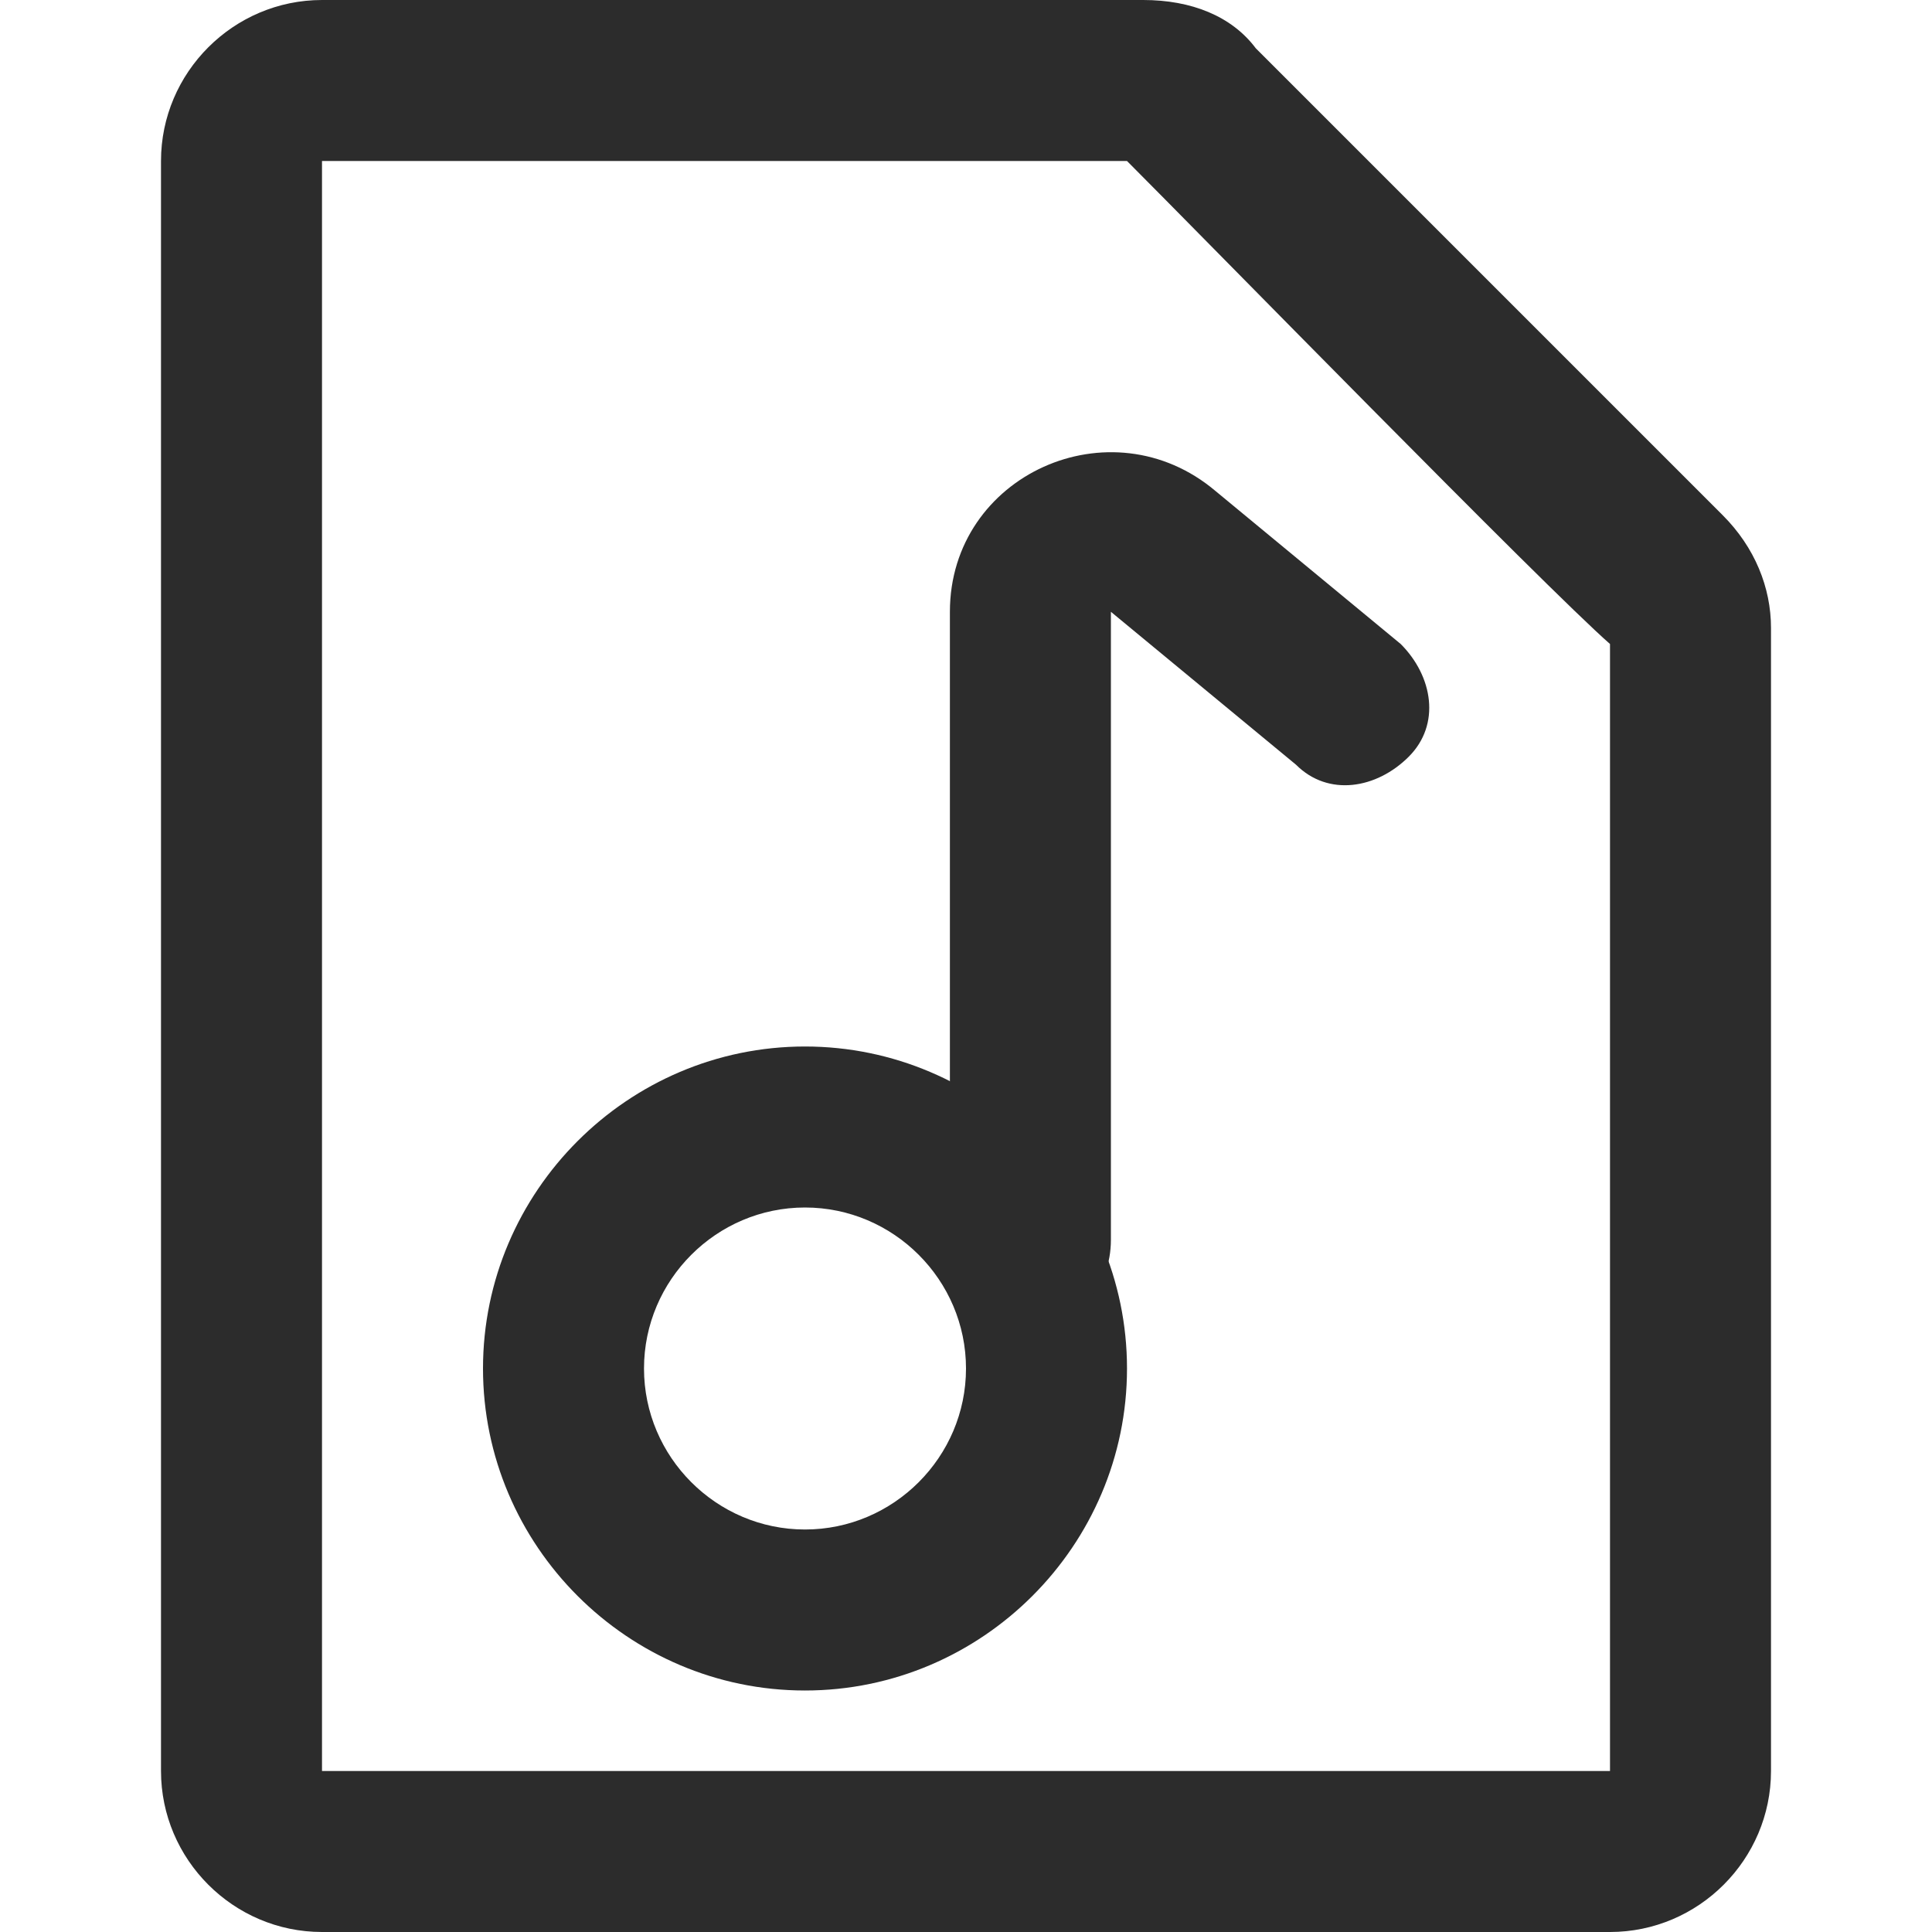 <?xml version="1.0" standalone="no"?><!DOCTYPE svg PUBLIC "-//W3C//DTD SVG 1.1//EN" "http://www.w3.org/Graphics/SVG/1.1/DTD/svg11.dtd"><svg class="icon" width="200px" height="200.00px" viewBox="0 0 1024 1024" version="1.1" xmlns="http://www.w3.org/2000/svg"><path fill="#2c2c2c" d="M913.067 273.067L665.6 25.6c-12.8-17.067-34.133-25.6-59.733-25.6H170.667C123.733 0 85.333 38.4 85.333 85.333v853.333c0 46.933 38.4 85.333 85.333 85.333h682.667c46.933 0 85.333-38.4 85.333-85.333V332.8c0-21.333-8.533-42.667-25.6-59.733zM853.333 938.667H170.667V85.333h426.667c38.4 38.4 221.867 226.133 256 256v597.333z"  /><path fill="#2c2c2c" d="M426.667 554.667c-93.867 0-170.667 76.8-170.667 170.667s76.8 170.667 170.667 170.667 170.667-76.8 170.667-170.667-76.8-170.667-170.667-170.667z m0 256c-46.933 0-85.333-38.4-85.333-85.333s38.4-85.333 85.333-85.333 85.333 38.4 85.333 85.333-38.4 85.333-85.333 85.333z"  /><path fill="#2c2c2c" d="M503.467 324.267c0-72.533 85.333-110.933 140.8-64L742.4 341.333c17.067 17.067 21.333 42.667 4.267 59.733-17.067 17.067-42.667 21.333-59.733 4.267l-98.133-81.067v332.8c0 25.6-17.067 42.667-42.667 42.667s-42.667-17.067-42.667-42.667V324.267z"  /></svg>